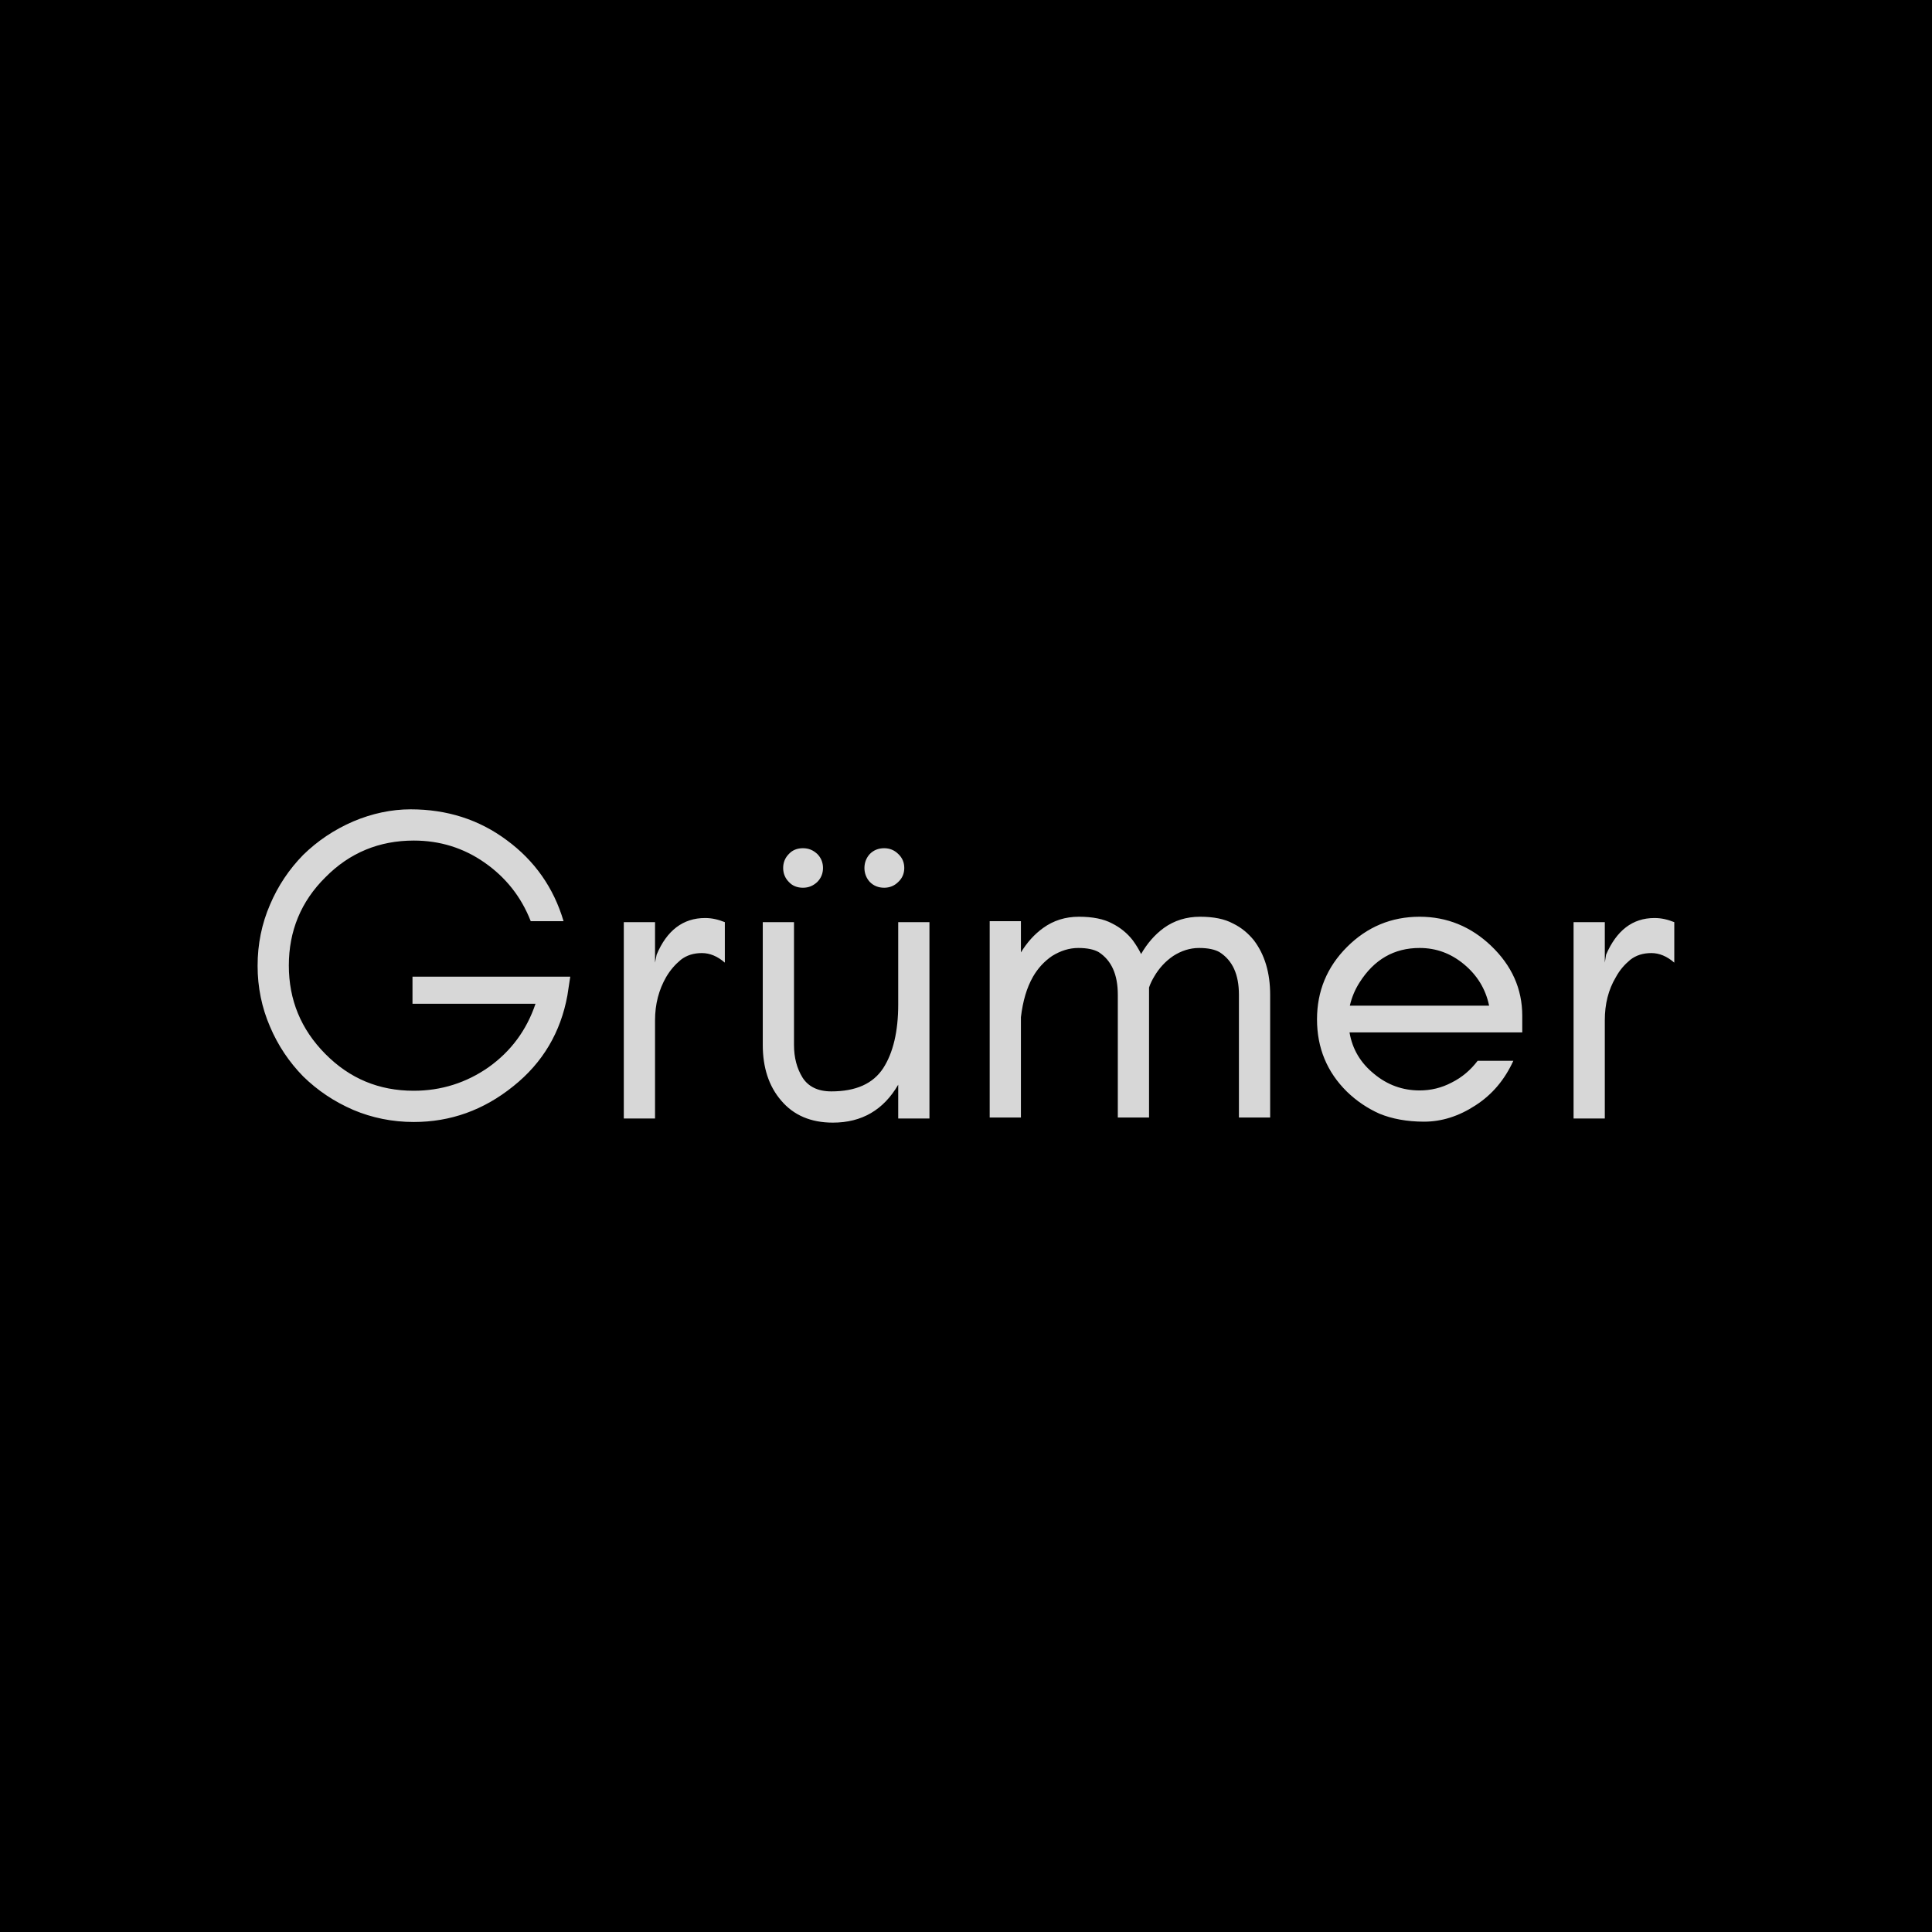 <svg data-v-fde0c5aa="" xmlns="http://www.w3.org/2000/svg" viewBox="0 0 300 300" class="font"><!----><defs data-v-fde0c5aa=""><!----></defs><rect data-v-fde0c5aa="" fill="#000000" x="0" y="0" width="300px" height="300px" class="logo-background-square"></rect><defs data-v-fde0c5aa=""><!----></defs><g data-v-fde0c5aa="" id="240f37ab-2ea6-42d2-b75e-db45e5846f37" fill="#D7D7D7" transform="matrix(4.949,0,0,4.949,36.882,107.856)"><path d="M10.44 8.85L5.49 8.85L5.49 9.70L9.35 9.70C9.07 10.53 8.58 11.19 7.88 11.69C7.18 12.18 6.39 12.43 5.53 12.43C4.44 12.43 3.52 12.05 2.75 11.27C1.99 10.50 1.61 9.58 1.61 8.50C1.61 7.42 1.99 6.49 2.76 5.73C3.52 4.96 4.45 4.58 5.53 4.58C6.35 4.58 7.09 4.81 7.75 5.27C8.41 5.73 8.90 6.34 9.20 7.11L10.23 7.11C9.92 6.06 9.32 5.21 8.45 4.57C7.58 3.92 6.57 3.60 5.43 3.60C4.83 3.60 4.22 3.73 3.63 3.98C3.03 4.24 2.51 4.59 2.06 5.03C1.62 5.48 1.27 6.00 1.02 6.59C0.76 7.19 0.63 7.83 0.63 8.51C0.63 9.18 0.76 9.82 1.02 10.42C1.27 11.01 1.62 11.53 2.06 11.98C2.51 12.42 3.03 12.77 3.63 13.03C4.22 13.28 4.86 13.41 5.53 13.41C6.68 13.41 7.72 13.04 8.65 12.29C9.58 11.55 10.14 10.59 10.35 9.44ZM15.29 8.41L15.29 7.14C15.09 7.06 14.89 7.01 14.67 7.01C13.98 7.01 13.47 7.40 13.15 8.16L13.10 8.41L13.10 7.14L12.12 7.14L12.12 13.30L13.10 13.30L13.10 10.22C13.10 9.71 13.22 9.26 13.45 8.86C13.58 8.64 13.73 8.47 13.91 8.32C14.09 8.18 14.31 8.11 14.57 8.11C14.82 8.11 15.06 8.21 15.29 8.41ZM20.73 12.24L20.73 13.30L21.71 13.30L21.71 7.14L20.73 7.14L20.73 9.72C20.73 10.57 20.57 11.24 20.26 11.72C19.94 12.21 19.40 12.45 18.63 12.45C18.21 12.45 17.91 12.30 17.73 12.02C17.55 11.73 17.46 11.39 17.46 10.99L17.46 7.14L16.48 7.14L16.48 10.99C16.48 11.70 16.67 12.29 17.06 12.74C17.45 13.20 17.99 13.43 18.68 13.43C19.59 13.43 20.27 13.03 20.73 12.24ZM20.73 5.00C20.61 4.88 20.46 4.82 20.29 4.82C20.11 4.82 19.96 4.88 19.84 5.00C19.73 5.12 19.67 5.27 19.67 5.44C19.67 5.61 19.73 5.76 19.84 5.88C19.96 6.00 20.11 6.06 20.29 6.06C20.46 6.06 20.61 6.00 20.73 5.88C20.86 5.76 20.92 5.61 20.92 5.44C20.92 5.27 20.86 5.12 20.73 5.00ZM18.19 5.00C18.06 4.88 17.92 4.82 17.74 4.82C17.56 4.82 17.41 4.88 17.30 5.00C17.18 5.12 17.12 5.27 17.12 5.44C17.12 5.61 17.18 5.76 17.30 5.88C17.41 6.00 17.56 6.06 17.74 6.06C17.92 6.06 18.06 6.00 18.19 5.88C18.31 5.76 18.37 5.61 18.37 5.44C18.37 5.27 18.31 5.12 18.19 5.00ZM31.42 13.27L32.40 13.27L32.40 9.42C32.40 8.73 32.23 8.16 31.89 7.71C31.71 7.49 31.50 7.31 31.23 7.18C30.97 7.04 30.63 6.97 30.20 6.97C29.77 6.97 29.39 7.09 29.07 7.32C28.78 7.53 28.54 7.81 28.35 8.14C28.28 7.99 28.19 7.85 28.09 7.71C27.92 7.49 27.70 7.31 27.44 7.18C27.18 7.04 26.83 6.97 26.40 6.97C25.97 6.97 25.60 7.09 25.28 7.32C25.00 7.52 24.77 7.78 24.58 8.09L24.58 7.11L23.60 7.11L23.60 13.27L24.58 13.27L24.58 10.12C24.64 9.62 24.76 9.20 24.96 8.85C25.11 8.59 25.31 8.37 25.56 8.20C25.82 8.04 26.09 7.95 26.38 7.95C26.67 7.95 26.88 8.00 27.02 8.08C27.42 8.34 27.62 8.78 27.62 9.42L27.62 13.27L28.60 13.27L28.60 9.42C28.60 9.34 28.60 9.26 28.60 9.19C28.64 9.07 28.70 8.95 28.76 8.85C28.91 8.59 29.11 8.37 29.36 8.20C29.61 8.04 29.88 7.95 30.17 7.95C30.46 7.95 30.67 8.00 30.81 8.08C31.22 8.34 31.42 8.78 31.42 9.42ZM40.31 10.08C40.31 9.23 39.98 8.50 39.33 7.88C38.70 7.28 37.95 6.97 37.09 6.97C36.20 6.97 35.44 7.29 34.81 7.92C34.18 8.55 33.87 9.31 33.87 10.19C33.87 11.08 34.18 11.84 34.81 12.46C35.11 12.75 35.45 12.98 35.83 13.15C36.22 13.31 36.69 13.40 37.23 13.40C37.78 13.40 38.32 13.23 38.84 12.89C39.37 12.55 39.76 12.08 40.03 11.49L38.91 11.49C38.69 11.78 38.42 12.01 38.10 12.17C37.78 12.34 37.44 12.42 37.09 12.42C36.56 12.42 36.08 12.25 35.66 11.90C35.24 11.56 34.98 11.13 34.89 10.60L40.31 10.60ZM39.27 9.76L34.90 9.76C34.96 9.50 35.06 9.26 35.20 9.04C35.66 8.31 36.29 7.95 37.09 7.95C37.61 7.95 38.07 8.12 38.48 8.46C38.89 8.80 39.16 9.23 39.27 9.76ZM45.08 8.41L45.08 7.14C44.88 7.06 44.68 7.01 44.46 7.01C43.77 7.01 43.27 7.40 42.94 8.16L42.90 8.41L42.90 7.14L41.92 7.14L41.92 13.30L42.90 13.30L42.90 10.22C42.90 9.71 43.01 9.26 43.25 8.86C43.37 8.64 43.52 8.47 43.70 8.32C43.88 8.18 44.10 8.11 44.36 8.11C44.61 8.11 44.85 8.21 45.08 8.41Z"></path></g><!----><!----></svg>